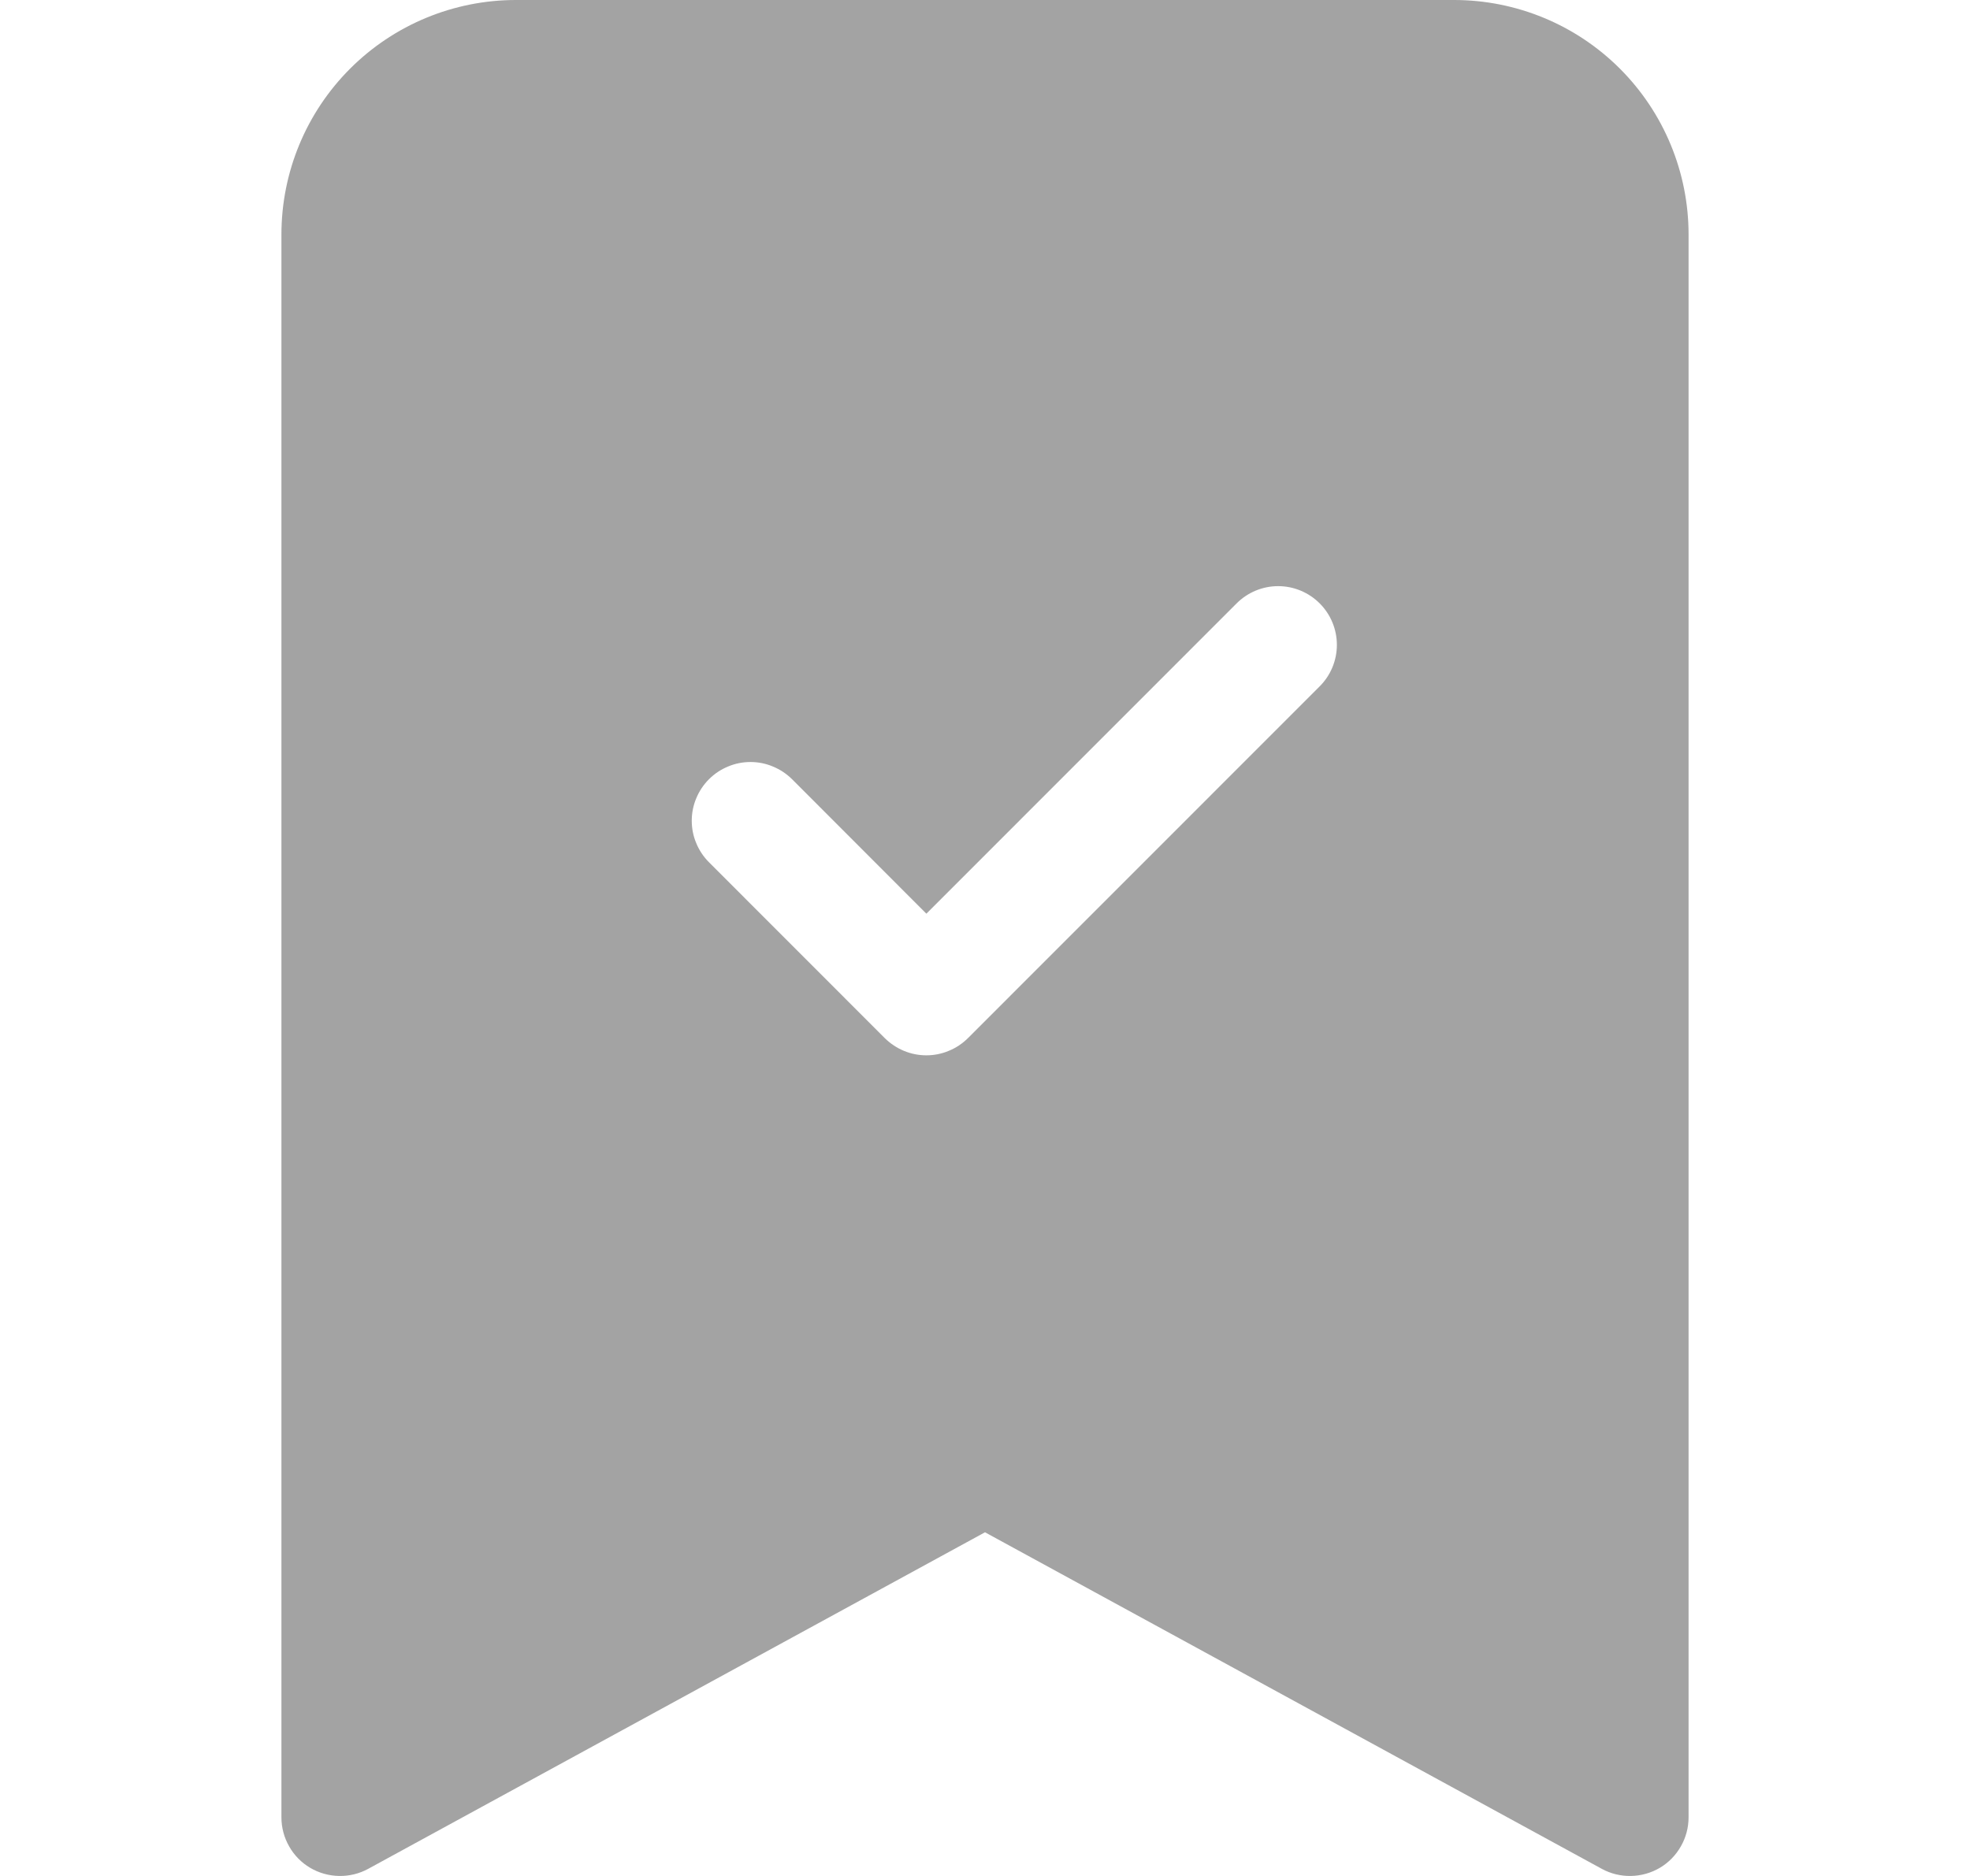 <svg xmlns="http://www.w3.org/2000/svg" width="21" height="20" viewBox="0 0 21 20" fill="none">
  <g clip-path="url(#clip0_1_9428)">
    <path fill-rule="evenodd" clip-rule="evenodd" d="M3 19.375V2.5C3 1.837 3.263 1.201 3.732 0.732C4.201 0.263 4.837 0 5.5 0L15.5 0C16.163 0 16.799 0.263 17.268 0.732C17.737 1.201 18 1.837 18 2.5V19.375C18 19.483 17.972 19.59 17.918 19.684C17.864 19.779 17.787 19.858 17.694 19.913C17.601 19.968 17.494 19.998 17.386 20C17.277 20.002 17.17 19.976 17.075 19.924L10.5 16.336L3.925 19.924C3.83 19.976 3.723 20.002 3.614 20C3.506 19.998 3.399 19.968 3.306 19.913C3.213 19.858 3.135 19.779 3.082 19.684C3.028 19.59 3 19.483 3 19.375ZM14.068 7.317C14.185 7.2 14.251 7.041 14.251 6.875C14.251 6.709 14.185 6.55 14.068 6.433C13.95 6.315 13.791 6.249 13.625 6.249C13.459 6.249 13.3 6.315 13.182 6.433L9.875 9.741L8.443 8.307C8.384 8.249 8.315 8.203 8.239 8.172C8.164 8.14 8.082 8.124 8 8.124C7.918 8.124 7.836 8.14 7.761 8.172C7.685 8.203 7.616 8.249 7.558 8.307C7.499 8.366 7.453 8.435 7.422 8.511C7.39 8.586 7.374 8.668 7.374 8.75C7.374 8.832 7.39 8.914 7.422 8.989C7.453 9.065 7.499 9.134 7.558 9.193L9.432 11.068C9.491 11.126 9.56 11.172 9.635 11.203C9.711 11.235 9.793 11.251 9.875 11.251C9.957 11.251 10.039 11.235 10.114 11.203C10.191 11.172 10.259 11.126 10.318 11.068L14.068 7.317Z" fill="#A3A3A3"/>
  </g>
  <defs>
    <clipPath id="clip0_1_9428">
      <rect width="20" height="20" fill="white" transform="translate(0.5)"/>
    </clipPath>
  </defs>
</svg>